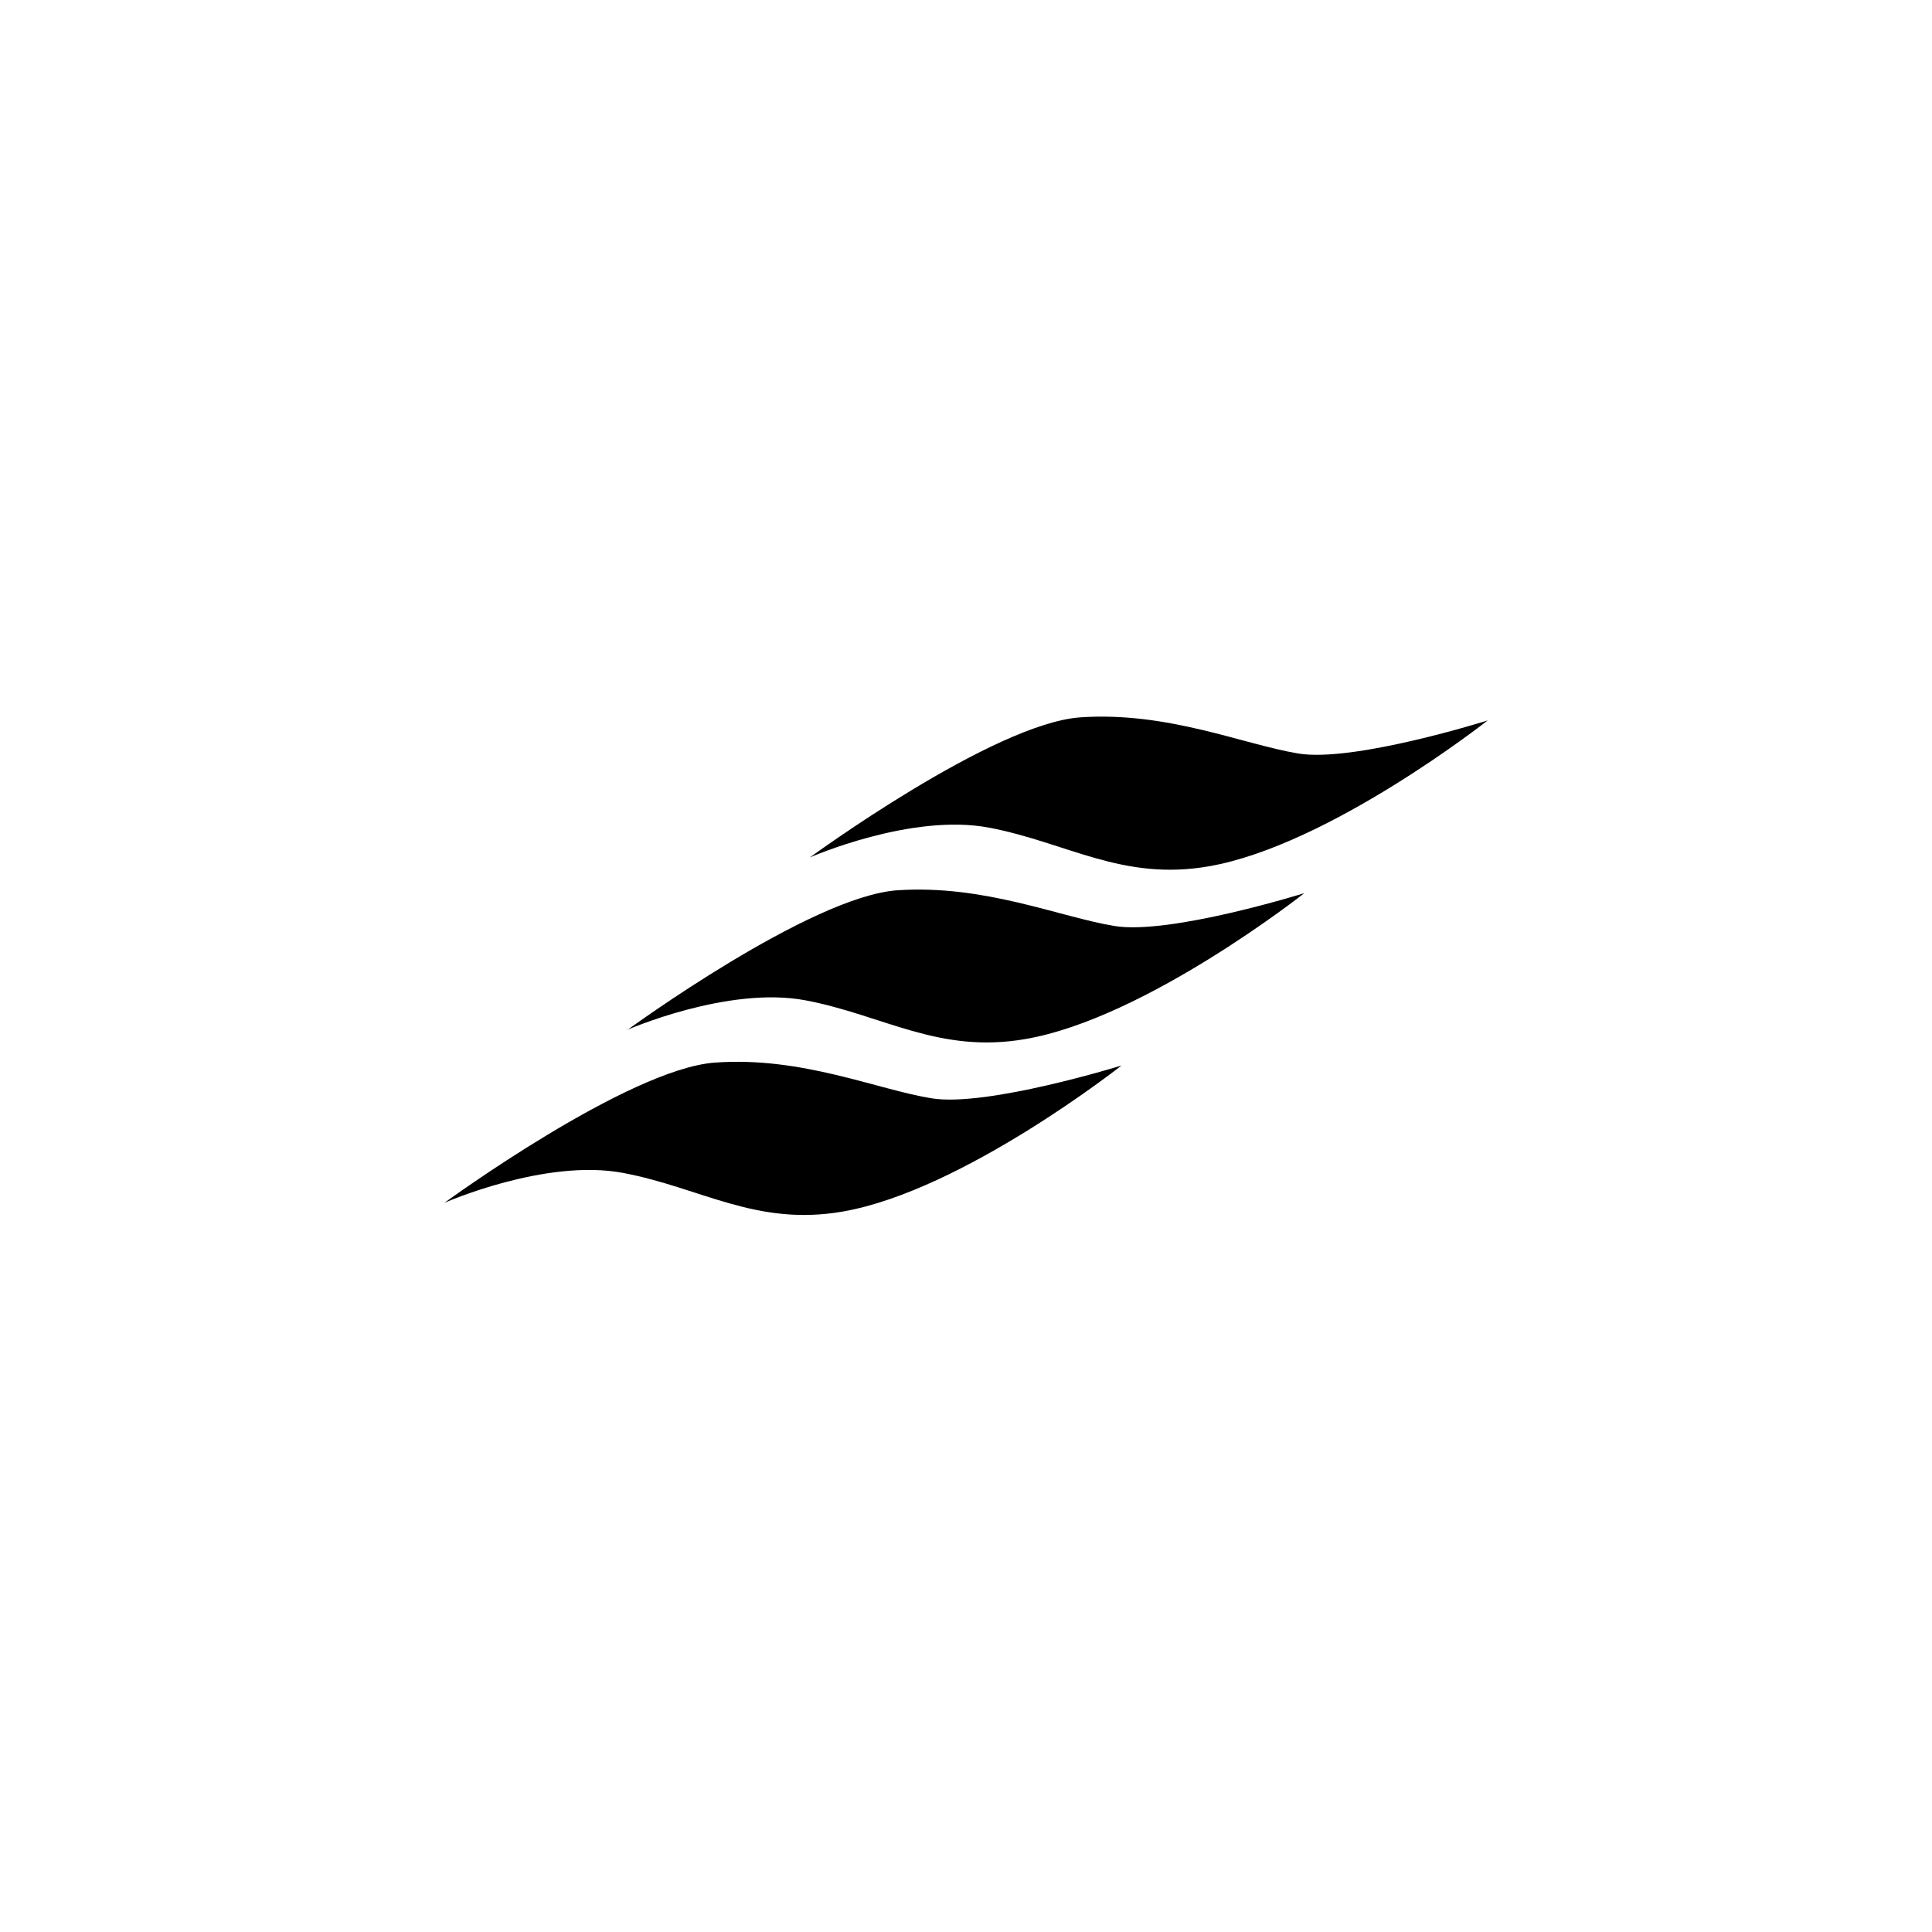 <svg id="图层_1" data-name="图层 1" xmlns="http://www.w3.org/2000/svg" viewBox="0 0 100 100"><title>logohunt03</title><path d="M41.92,44.38s9.49-6.94,14-7.25S64.32,38.52,67.19,39,77,37.29,77,37.29s-8.21,6.47-14.43,7.55c-4.49.78-7.34-1.23-11.37-2s-9.28,1.54-9.28,1.54"/><path d="M32.46,53.32s9.49-6.94,14-7.24,8.37,1.38,11.23,1.85,9.82-1.7,9.82-1.7-8.21,6.48-14.43,7.55c-4.49.78-7.34-1.23-11.37-2s-9.28,1.54-9.28,1.54"/><path d="M23,62.26S32.49,55.33,37,55s8.37,1.39,11.23,1.85,9.82-1.7,9.82-1.7-8.21,6.48-14.43,7.56c-4.49.78-7.34-1.24-11.37-2S23,62.26,23,62.26"/></svg>